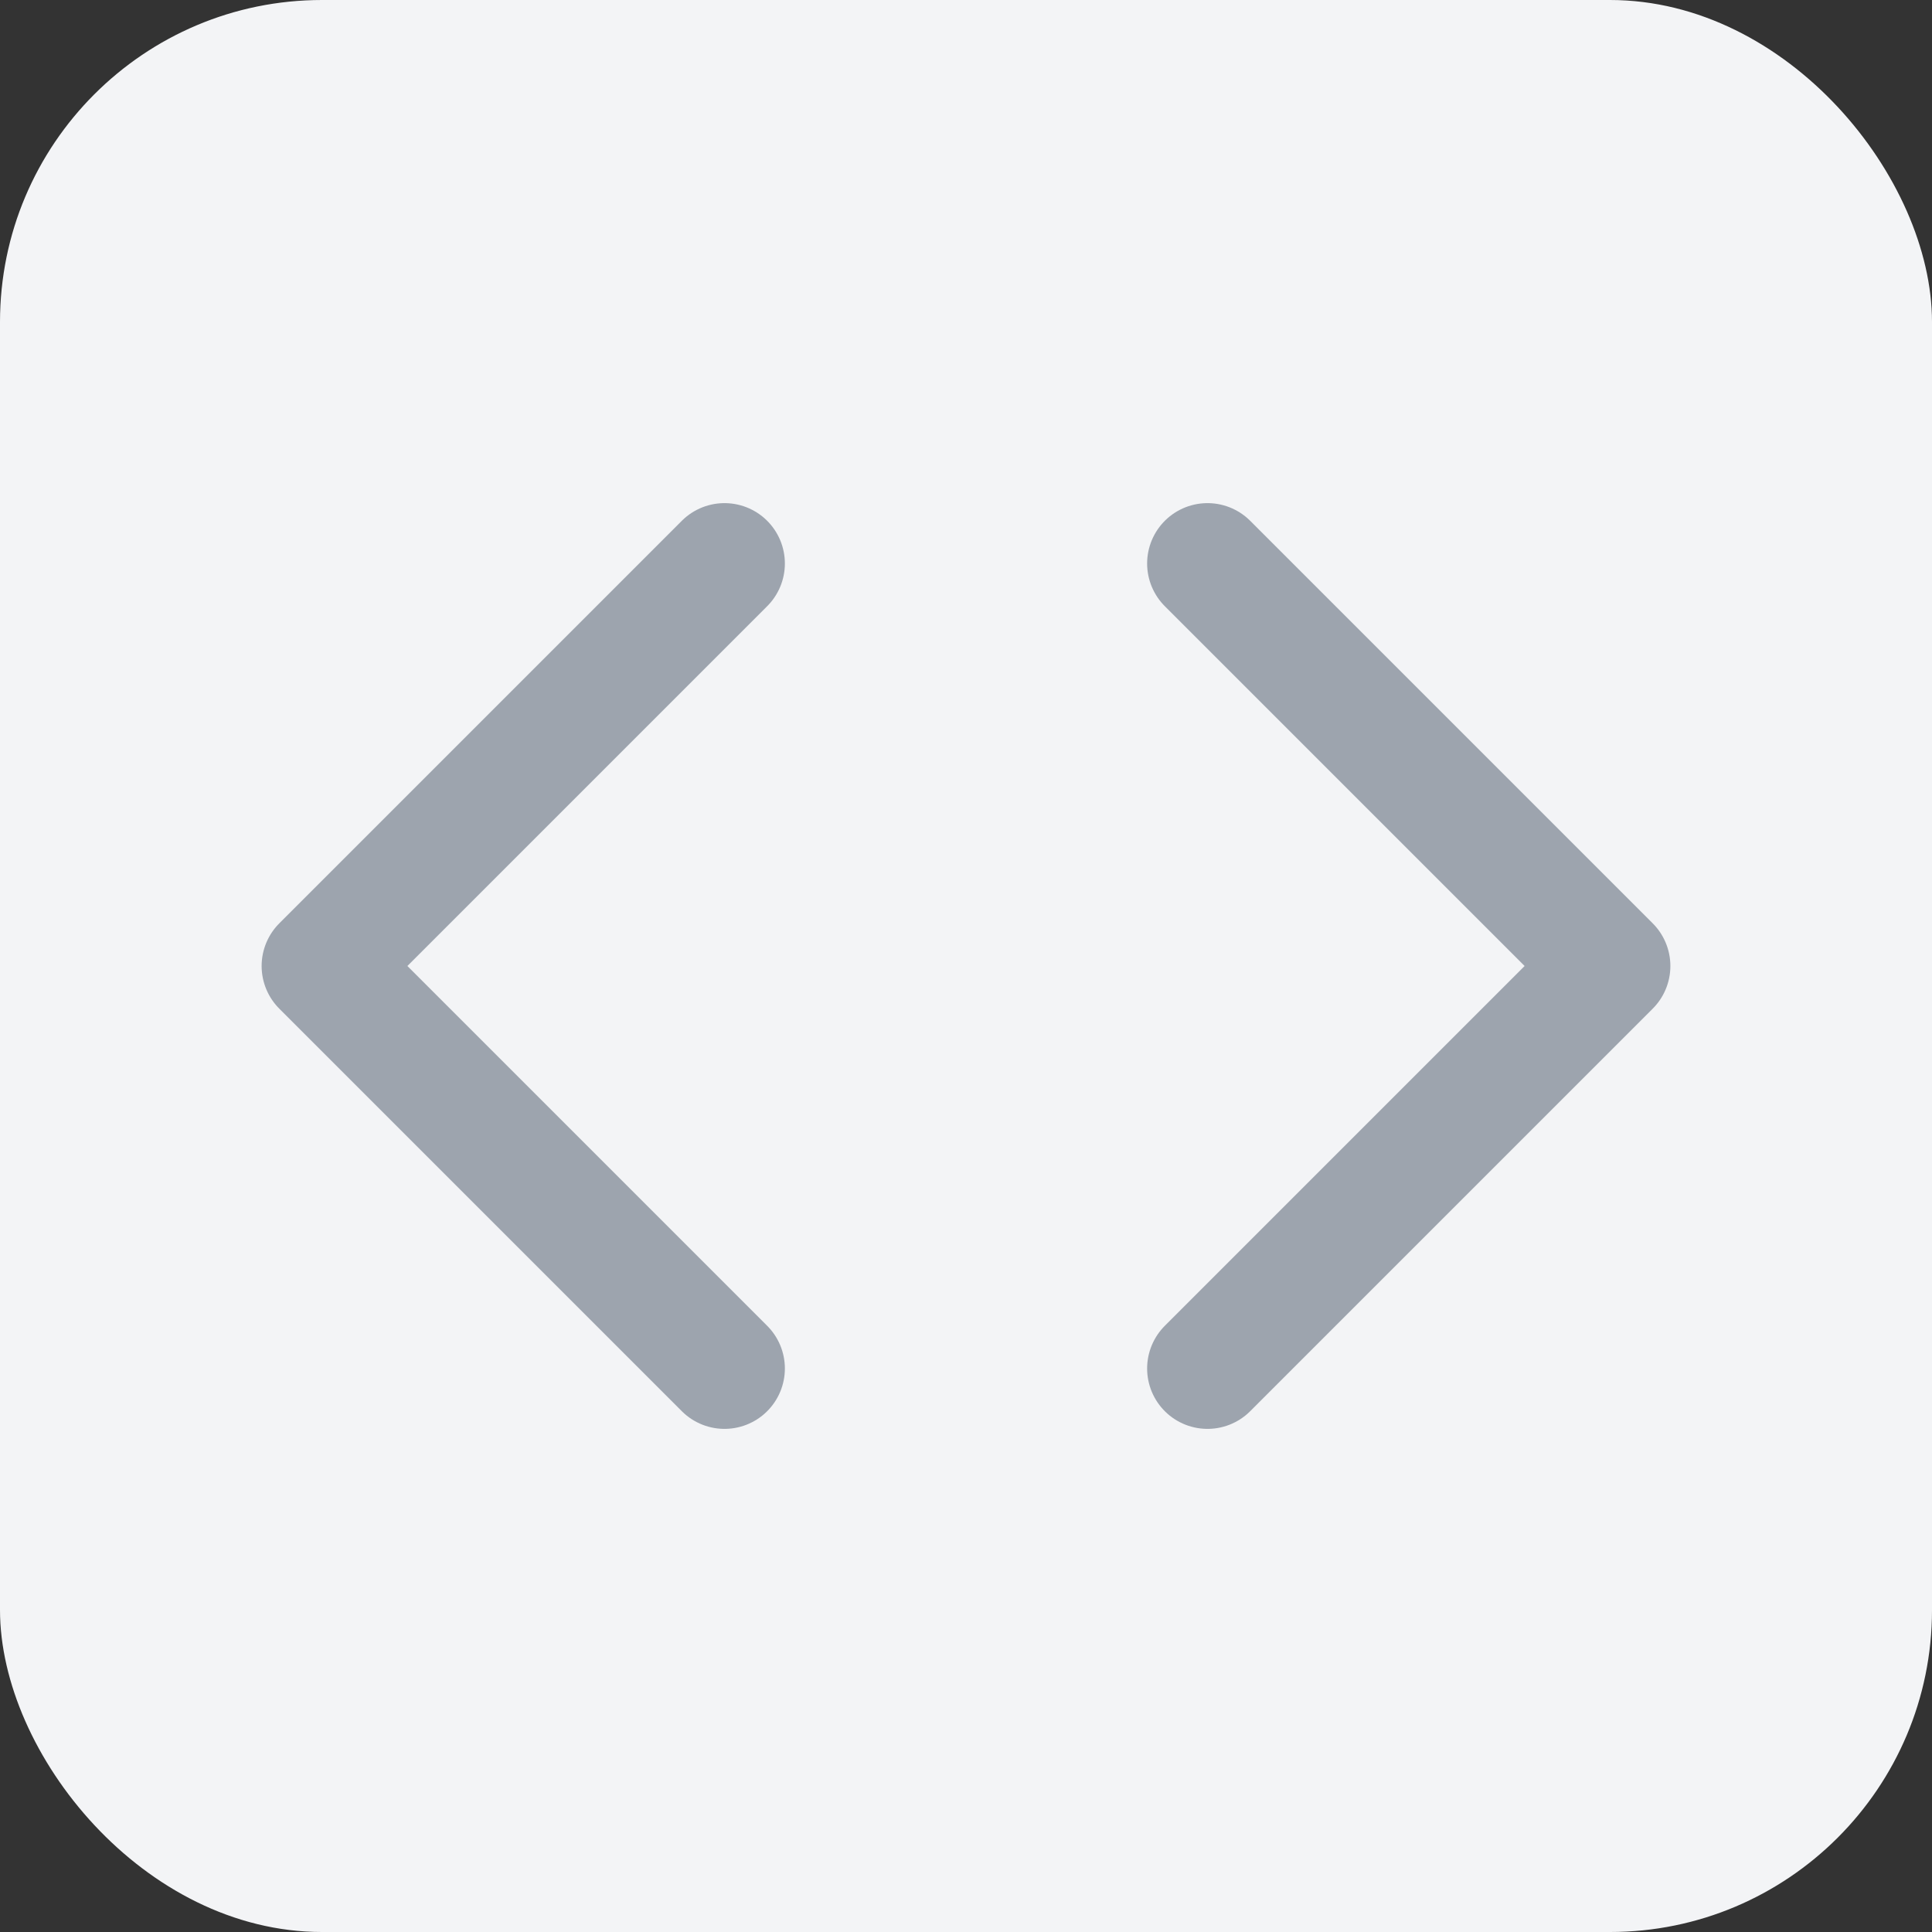 <svg width="24" height="24" viewBox="0 0 24 24" fill="none" xmlns="http://www.w3.org/2000/svg">
<rect x="0" y="0" width="24" height="24" fill="#333333" stroke="none"/>
<g id="chevron-selector-horizontal">
<rect width="24" height="24" rx="4" fill="#F3F4F6"/>
<path id="Icon" d="M9 7L4 12L9 17M15 7L20 12L15 17" stroke="#9DA4AE" stroke-width="1.5" stroke-linecap="round" stroke-linejoin="round"/>
</g>
</svg>
